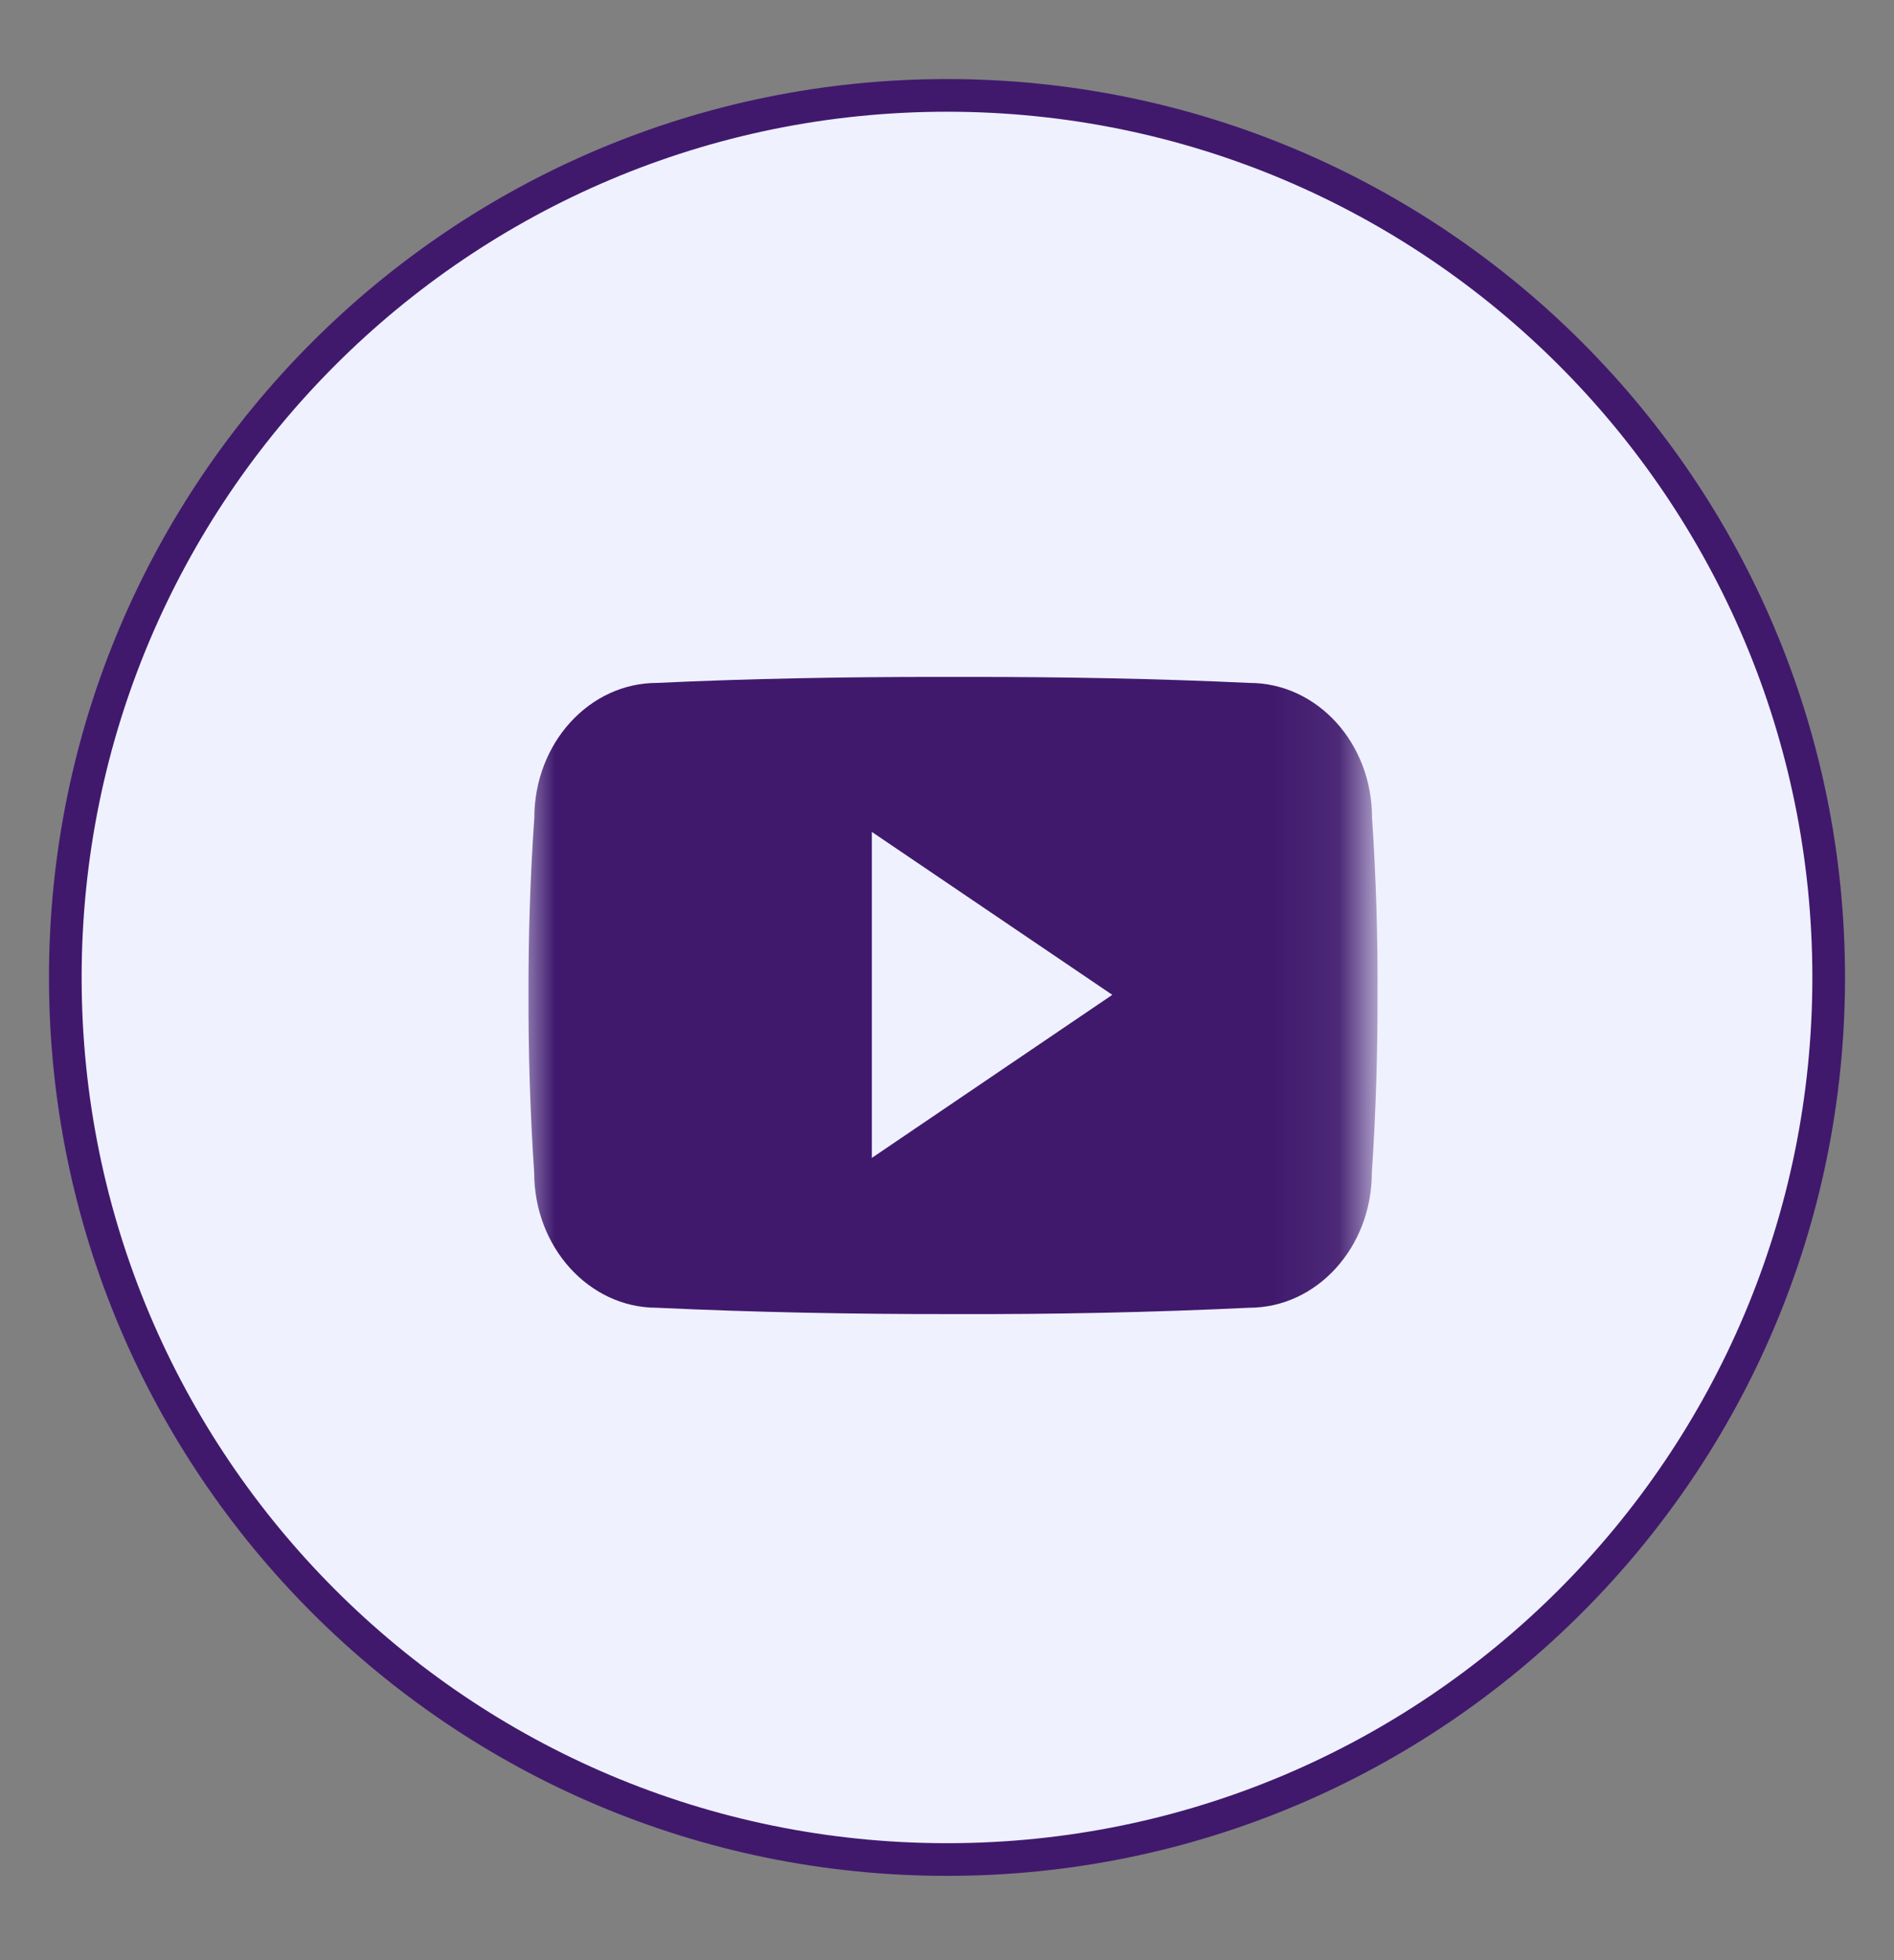 <svg width="29" height="30" viewBox="0 0 29 30" fill="none" xmlns="http://www.w3.org/2000/svg">
<rect x="0" y="0" width="29" height="30" fill="#808080" stroke="none"/>
<path d="M14.5 28.46C21.956 28.46 28 22.416 28 14.96C28 7.504 21.956 1.46 14.5 1.46C7.044 1.46 1 7.504 1 14.96C1 22.416 7.044 28.46 14.5 28.46Z" fill="#EFF1FF" stroke="#40196D" stroke-width="0.5"/>
<mask id="mask0_1_2049" style="mask-type:luminance" maskUnits="userSpaceOnUse" x="8" y="8" width="13" height="15">
<path d="M20.923 8.46H8V22.46H20.923V8.46Z" fill="white"/>
</mask>
<g mask="url(#mask0_1_2049)">
<path d="M21.008 12.514C21.008 11.371 20.167 10.452 19.129 10.452C17.722 10.386 16.287 10.36 14.822 10.36C14.746 10.36 14.669 10.36 14.593 10.36C14.517 10.36 14.441 10.36 14.365 10.36C12.902 10.36 11.465 10.386 10.058 10.452C9.022 10.452 8.181 11.376 8.181 12.519C8.118 13.423 8.09 14.327 8.092 15.231C8.09 16.135 8.118 17.039 8.179 17.946C8.179 19.088 9.019 20.015 10.055 20.015C11.533 20.084 13.049 20.114 14.591 20.112C16.135 20.117 17.646 20.086 19.126 20.015C20.165 20.015 21.005 19.088 21.005 17.946C21.066 17.039 21.094 16.135 21.092 15.228C21.097 14.324 21.069 13.42 21.008 12.514ZM13.349 17.722V12.732L17.031 15.226L13.349 17.722Z" fill="#40196D"/>
</g>
</svg>
